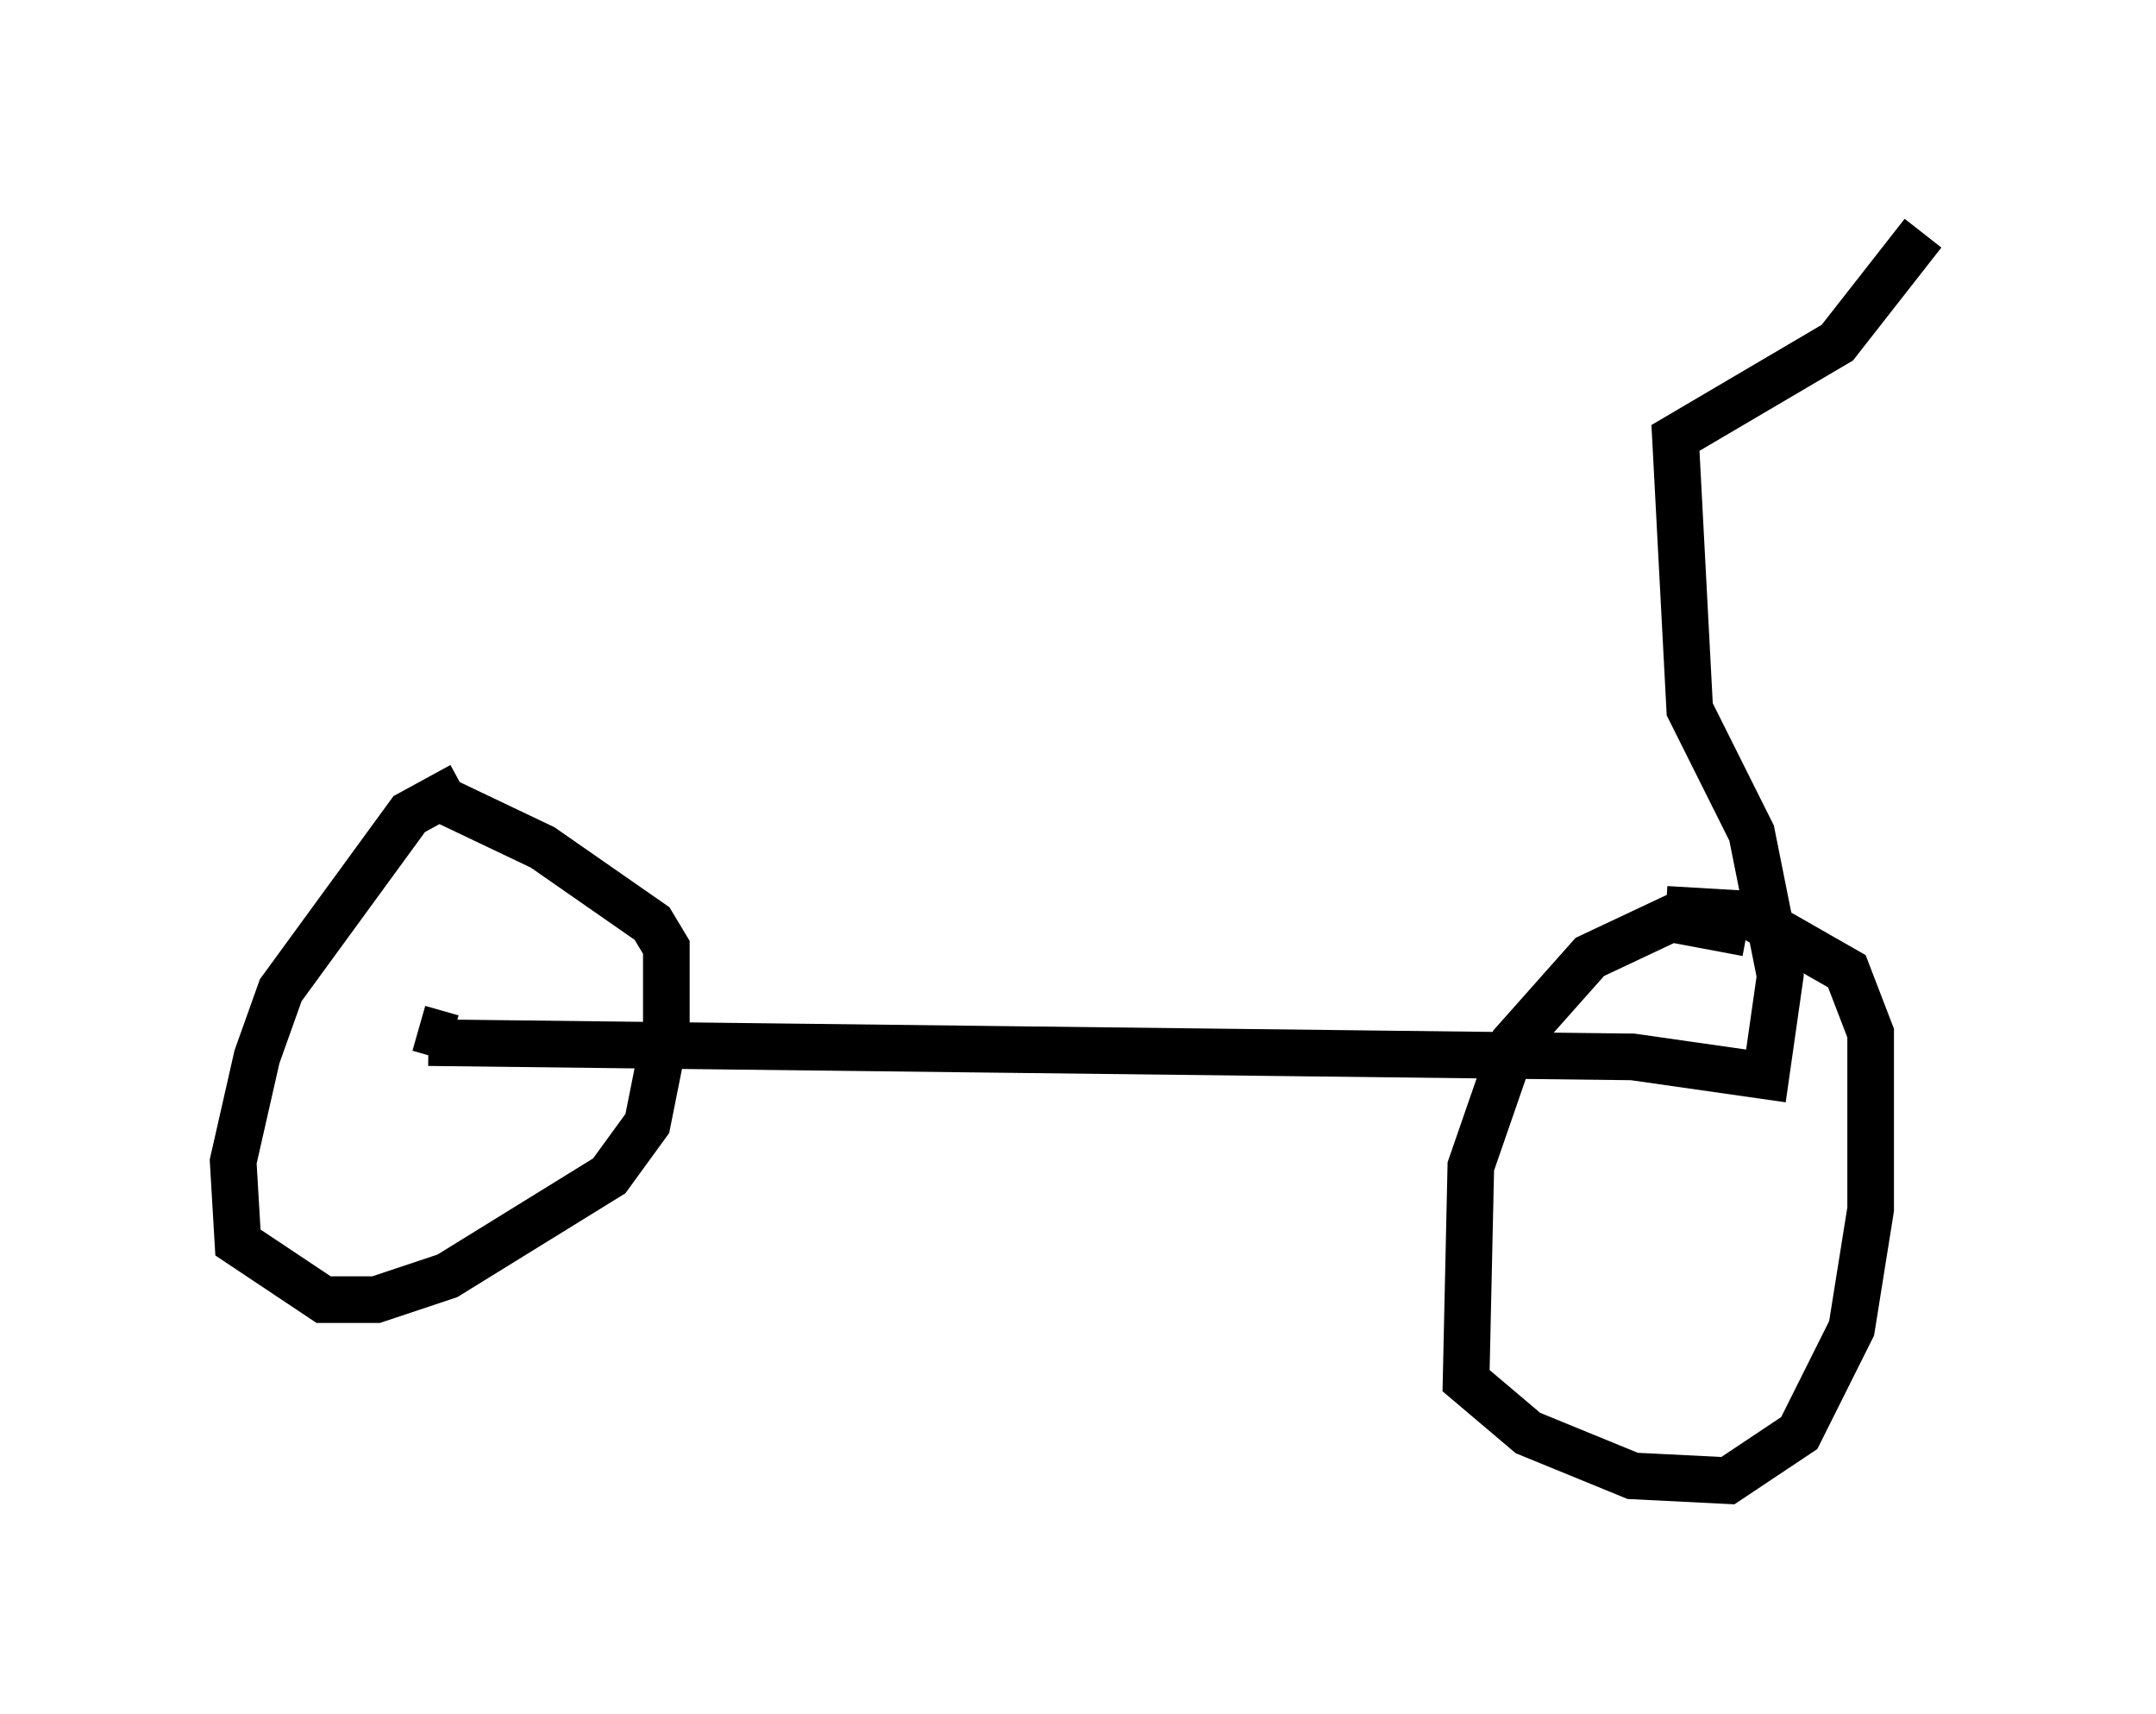 <?xml version="1.0" encoding="utf-8" ?>
<svg baseProfile="full" height="36.746" version="1.1" width="46.24" xmlns="http://www.w3.org/2000/svg" xmlns:ev="http://www.w3.org/2001/xml-events" xmlns:xlink="http://www.w3.org/1999/xlink"><defs /><rect fill="white" height="36.746" width="46.24" x="0" y="0" /><path d="M11.738, 16.944 m-1.838, -0.102 l-1.123, 0.613 -2.756, 3.777 l-0.51, 1.429 -0.51, 2.246 l0.102, 1.735 1.838, 1.225 l1.123, 0.0 1.531, -0.51 l3.471, -2.144 0.817, -1.123 l0.408, -2.042 0.0, -1.735 l-0.306, -0.51 -2.348, -1.633 l-2.144, -1.021 m-0.51, 4.9 l0.715, 0.204 m27.767, -2.246 l-1.633, -0.306 -1.735, 0.817 l-1.633, 1.838 -0.919, 2.654 l-0.102, 4.594 1.327, 1.123 l2.246, 0.919 2.042, 0.102 l1.531, -1.021 1.123, -2.246 l0.408, -2.552 0.0, -3.777 l-0.51, -1.327 -2.144, -1.225 l-1.735, -0.102 m-26.542, 2.858 l25.827, 0.306 2.858, 0.408 l0.306, -2.144 -0.613, -3.063 l-1.327, -2.654 -0.306, -5.819 l3.471, -2.042 1.838, -2.348 " fill="none" stroke="black" stroke-width="1" /></svg>